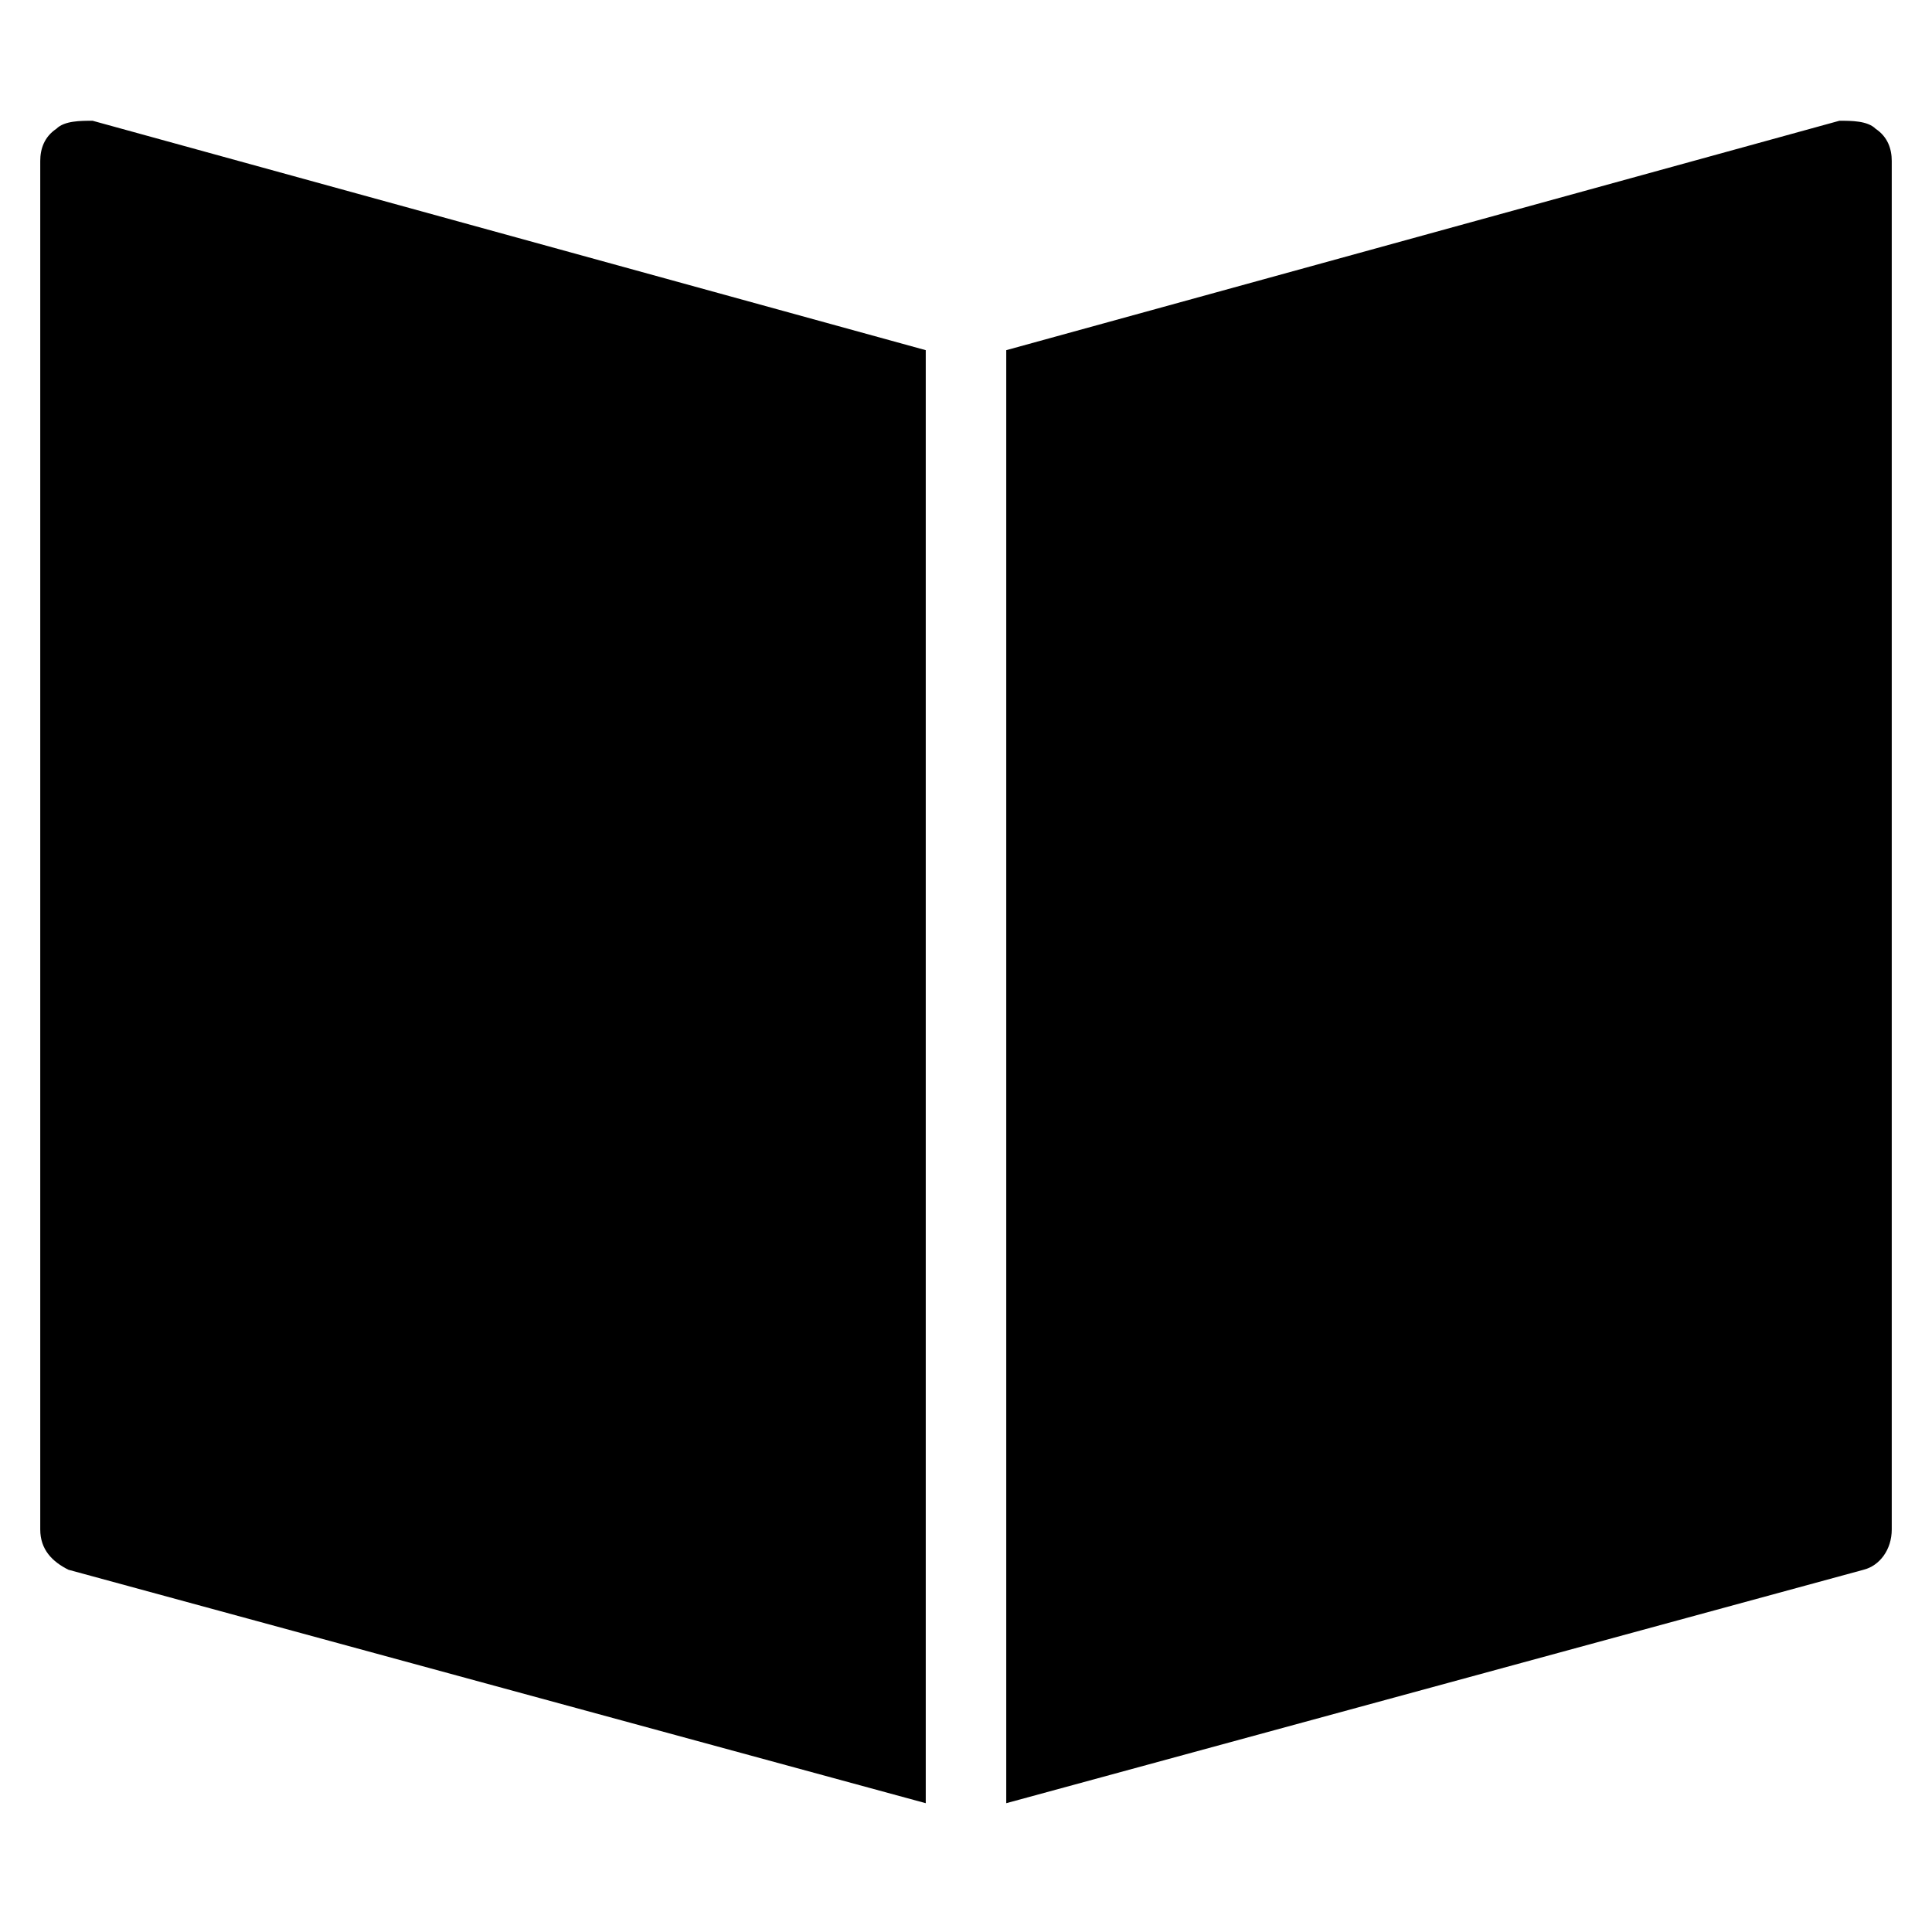 <?xml version="1.0" encoding="utf-8"?>
<!-- Generator: Adobe Illustrator 19.1.0, SVG Export Plug-In . SVG Version: 6.00 Build 0)  -->
<!DOCTYPE svg PUBLIC "-//W3C//DTD SVG 1.1//EN" "http://www.w3.org/Graphics/SVG/1.1/DTD/svg11.dtd">
<svg version="1.1" id="Layer_1" xmlns="http://www.w3.org/2000/svg" xmlns:xlink="http://www.w3.org/1999/xlink" x="0px" y="0px"
	 width="48px" height="48px" viewBox="0 0 48 48" enable-background="new 0 0 48 48" xml:space="preserve">
<path d="M23,8.7L2.3,3C2,3,1.6,3,1.4,3.2C1.1,3.4,1,3.7,1,4v34c0,0.5,0.3,0.8,0.7,1L23,44.8V8.7z"/>
<path d="M46.6,3.2C46.4,3,46,3,45.7,3L25,8.7v36.1L46.3,39c0.4-0.1,0.7-0.5,0.7-1V4C47,3.7,46.9,3.4,46.6,3.2z"/>
</svg>
